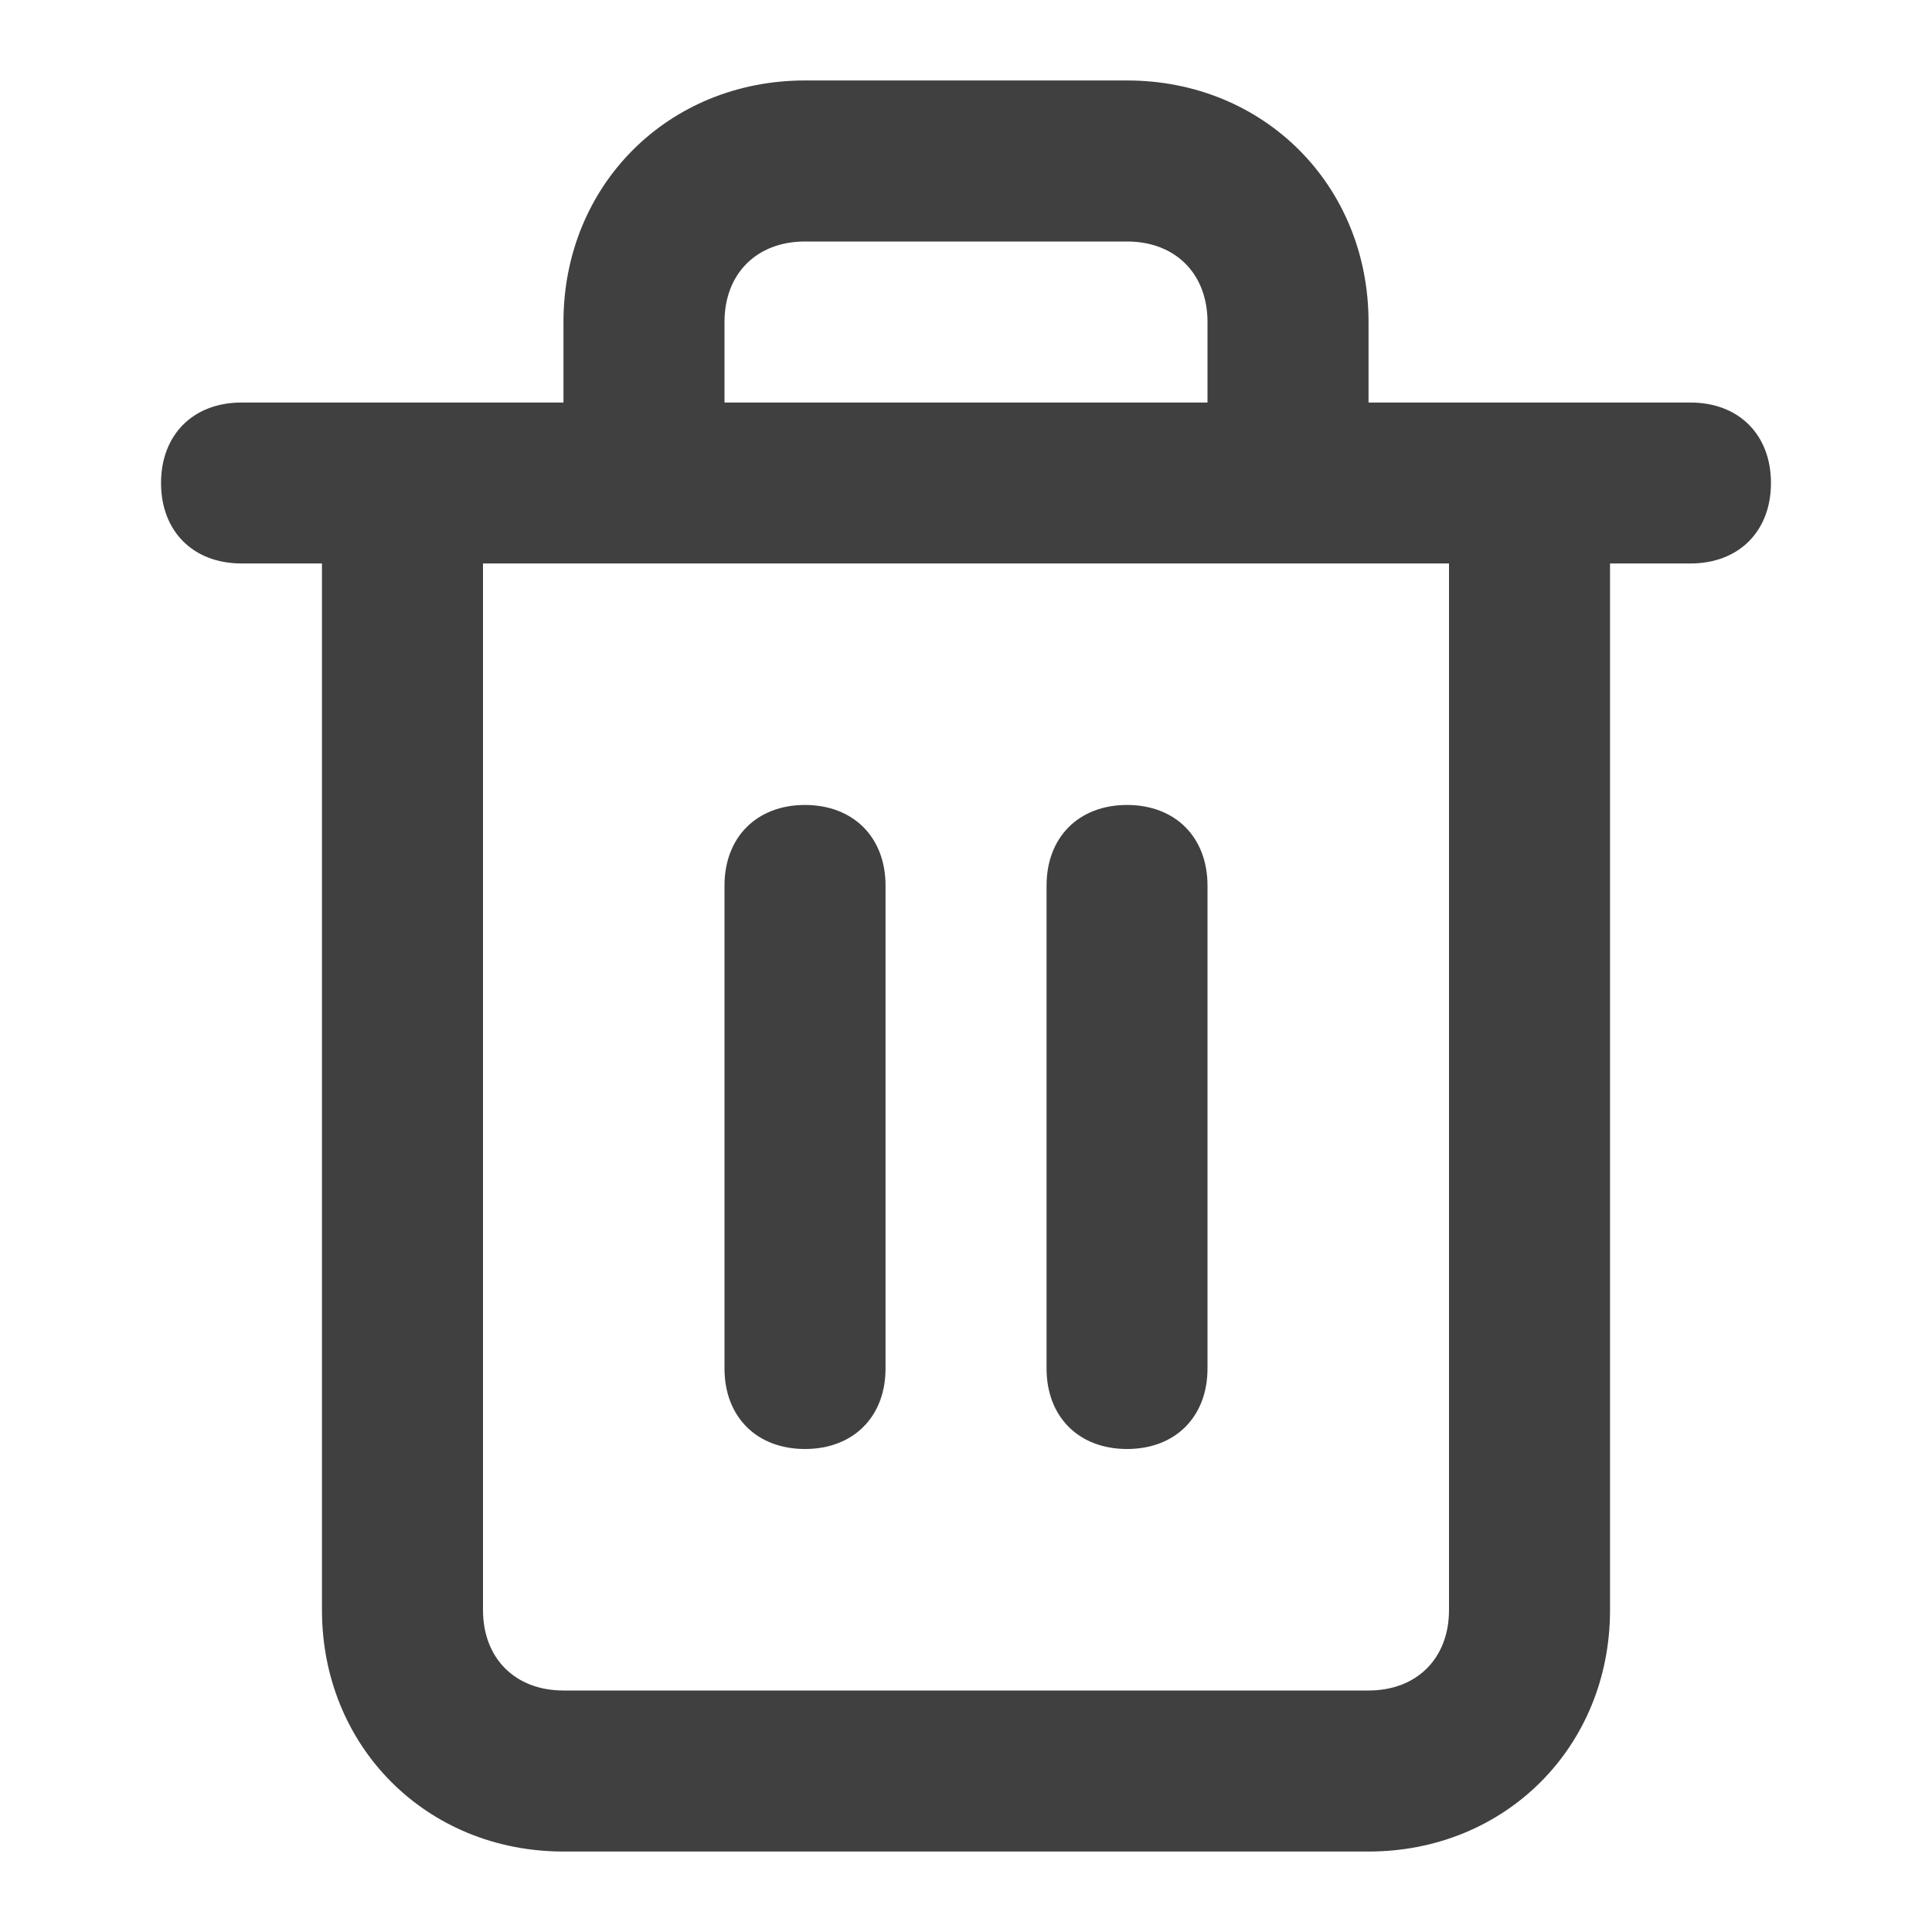 <svg width="20" height="20" viewBox="0 0 20 20" fill="none" xmlns="http://www.w3.org/2000/svg">
<path d="M17.5 4.167H14.167V3.333C14.167 1.917 13.083 0.833 11.667 0.833H8.333C6.917 0.833 5.833 1.917 5.833 3.333V4.167H2.5C2 4.167 1.667 4.5 1.667 5C1.667 5.5 2 5.833 2.5 5.833H3.333V16.667C3.333 18.083 4.417 19.167 5.833 19.167H14.167C15.583 19.167 16.667 18.083 16.667 16.667V5.833H17.5C18 5.833 18.333 5.5 18.333 5C18.333 4.5 18 4.167 17.5 4.167ZM7.5 3.333C7.5 2.833 7.833 2.5 8.333 2.5H11.667C12.167 2.5 12.5 2.833 12.5 3.333V4.167H7.5V3.333ZM15 16.667C15 17.167 14.667 17.5 14.167 17.5H5.833C5.333 17.5 5 17.167 5 16.667V5.833H15V16.667Z" fill="#404040"/>
<path d="M8.333 8.333C7.833 8.333 7.5 8.667 7.5 9.167V14.167C7.5 14.667 7.833 15 8.333 15C8.833 15 9.167 14.667 9.167 14.167V9.167C9.167 8.667 8.833 8.333 8.333 8.333Z" fill="#404040"/>
<path d="M11.667 8.333C11.167 8.333 10.834 8.667 10.834 9.167V14.167C10.834 14.667 11.167 15 11.667 15C12.167 15 12.5 14.667 12.5 14.167V9.167C12.5 8.667 12.167 8.333 11.667 8.333Z" fill="#404040"/>
</svg>
